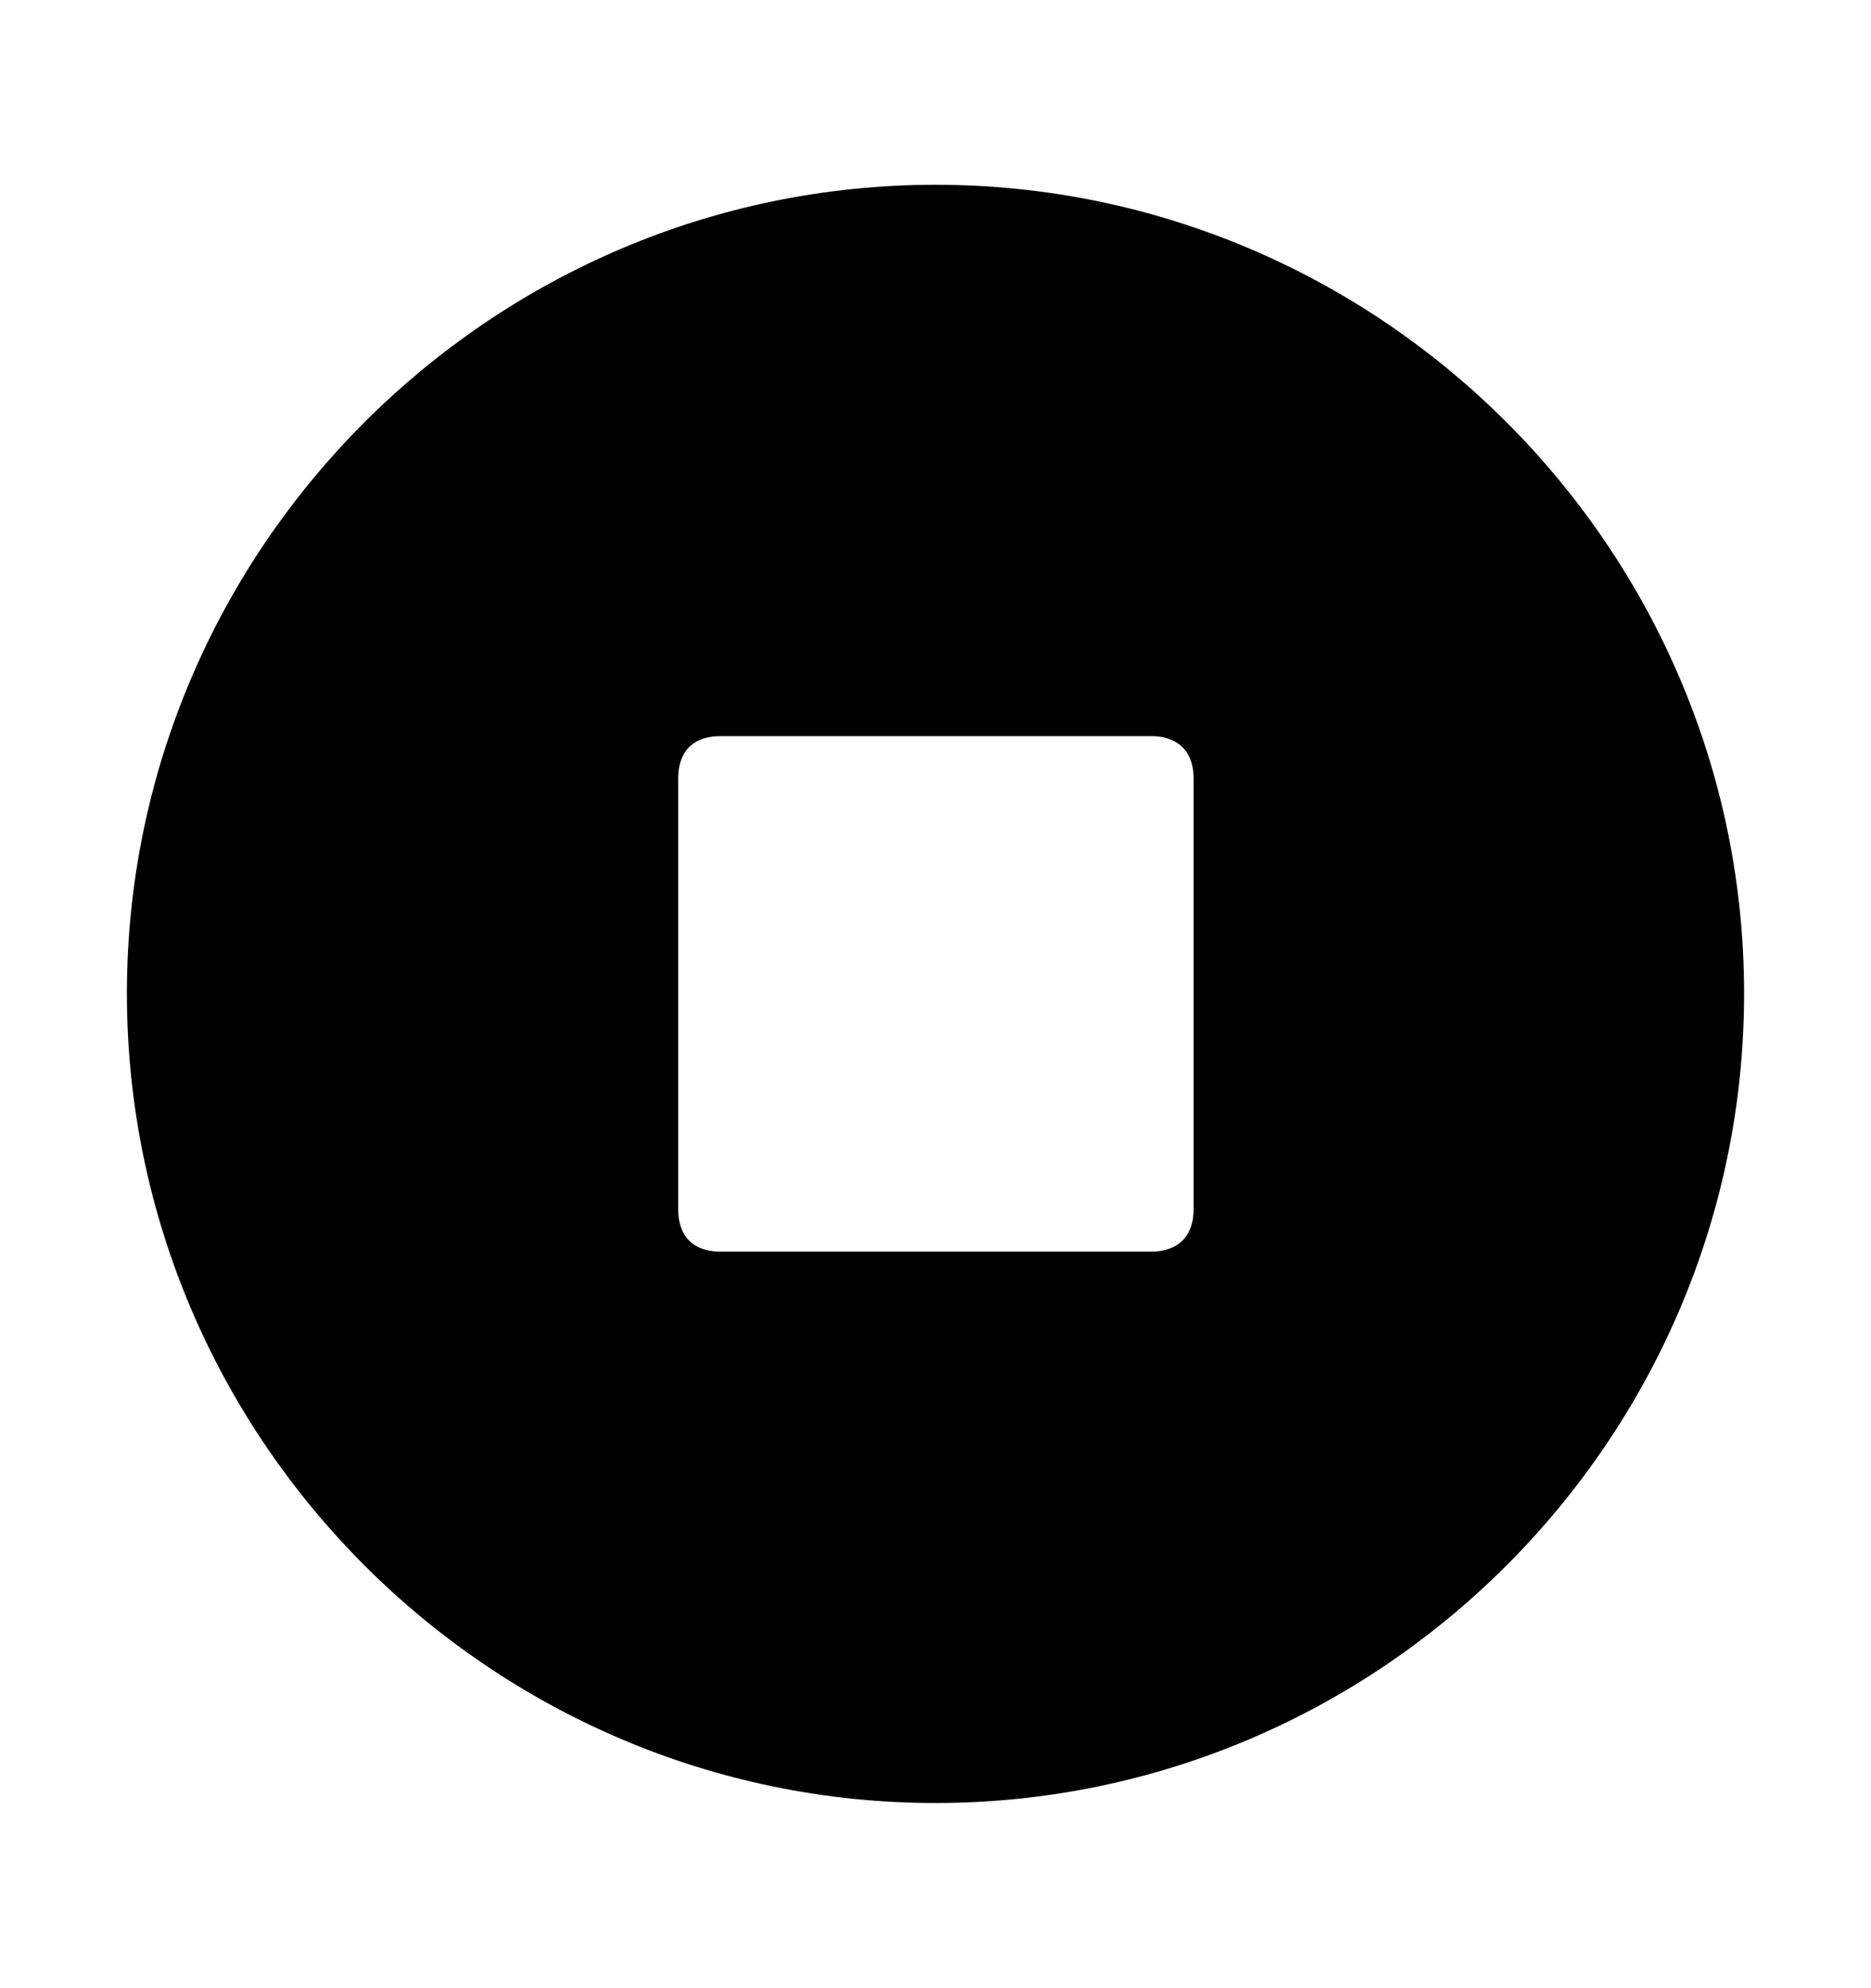 <svg width='49.328px' height='52.4px' direction='ltr' xmlns='http://www.w3.org/2000/svg' version='1.1'>
<g fill-rule='nonzero' transform='scale(1,-1) translate(0,-52.4)'>
<path fill='black' stroke='black' fill-opacity='1.0' stroke-width='1.0' d='
    M 24.664,5.371
    C 36.115,5.371 45.482,14.738 45.482,26.211
    C 45.482,37.662 36.115,47.029 24.664,47.029
    C 13.213,47.029 3.846,37.662 3.846,26.211
    C 3.846,14.738 13.213,5.371 24.664,5.371
    Z
    M 17.381,20.518
    L 17.381,31.883
    C 17.381,32.871 18.004,33.494 18.992,33.494
    L 30.357,33.494
    C 31.324,33.494 31.969,32.871 31.969,31.883
    L 31.969,20.518
    C 31.969,19.529 31.324,18.906 30.357,18.906
    L 18.992,18.906
    C 18.004,18.906 17.381,19.529 17.381,20.518
    Z
' />
</g>
</svg>